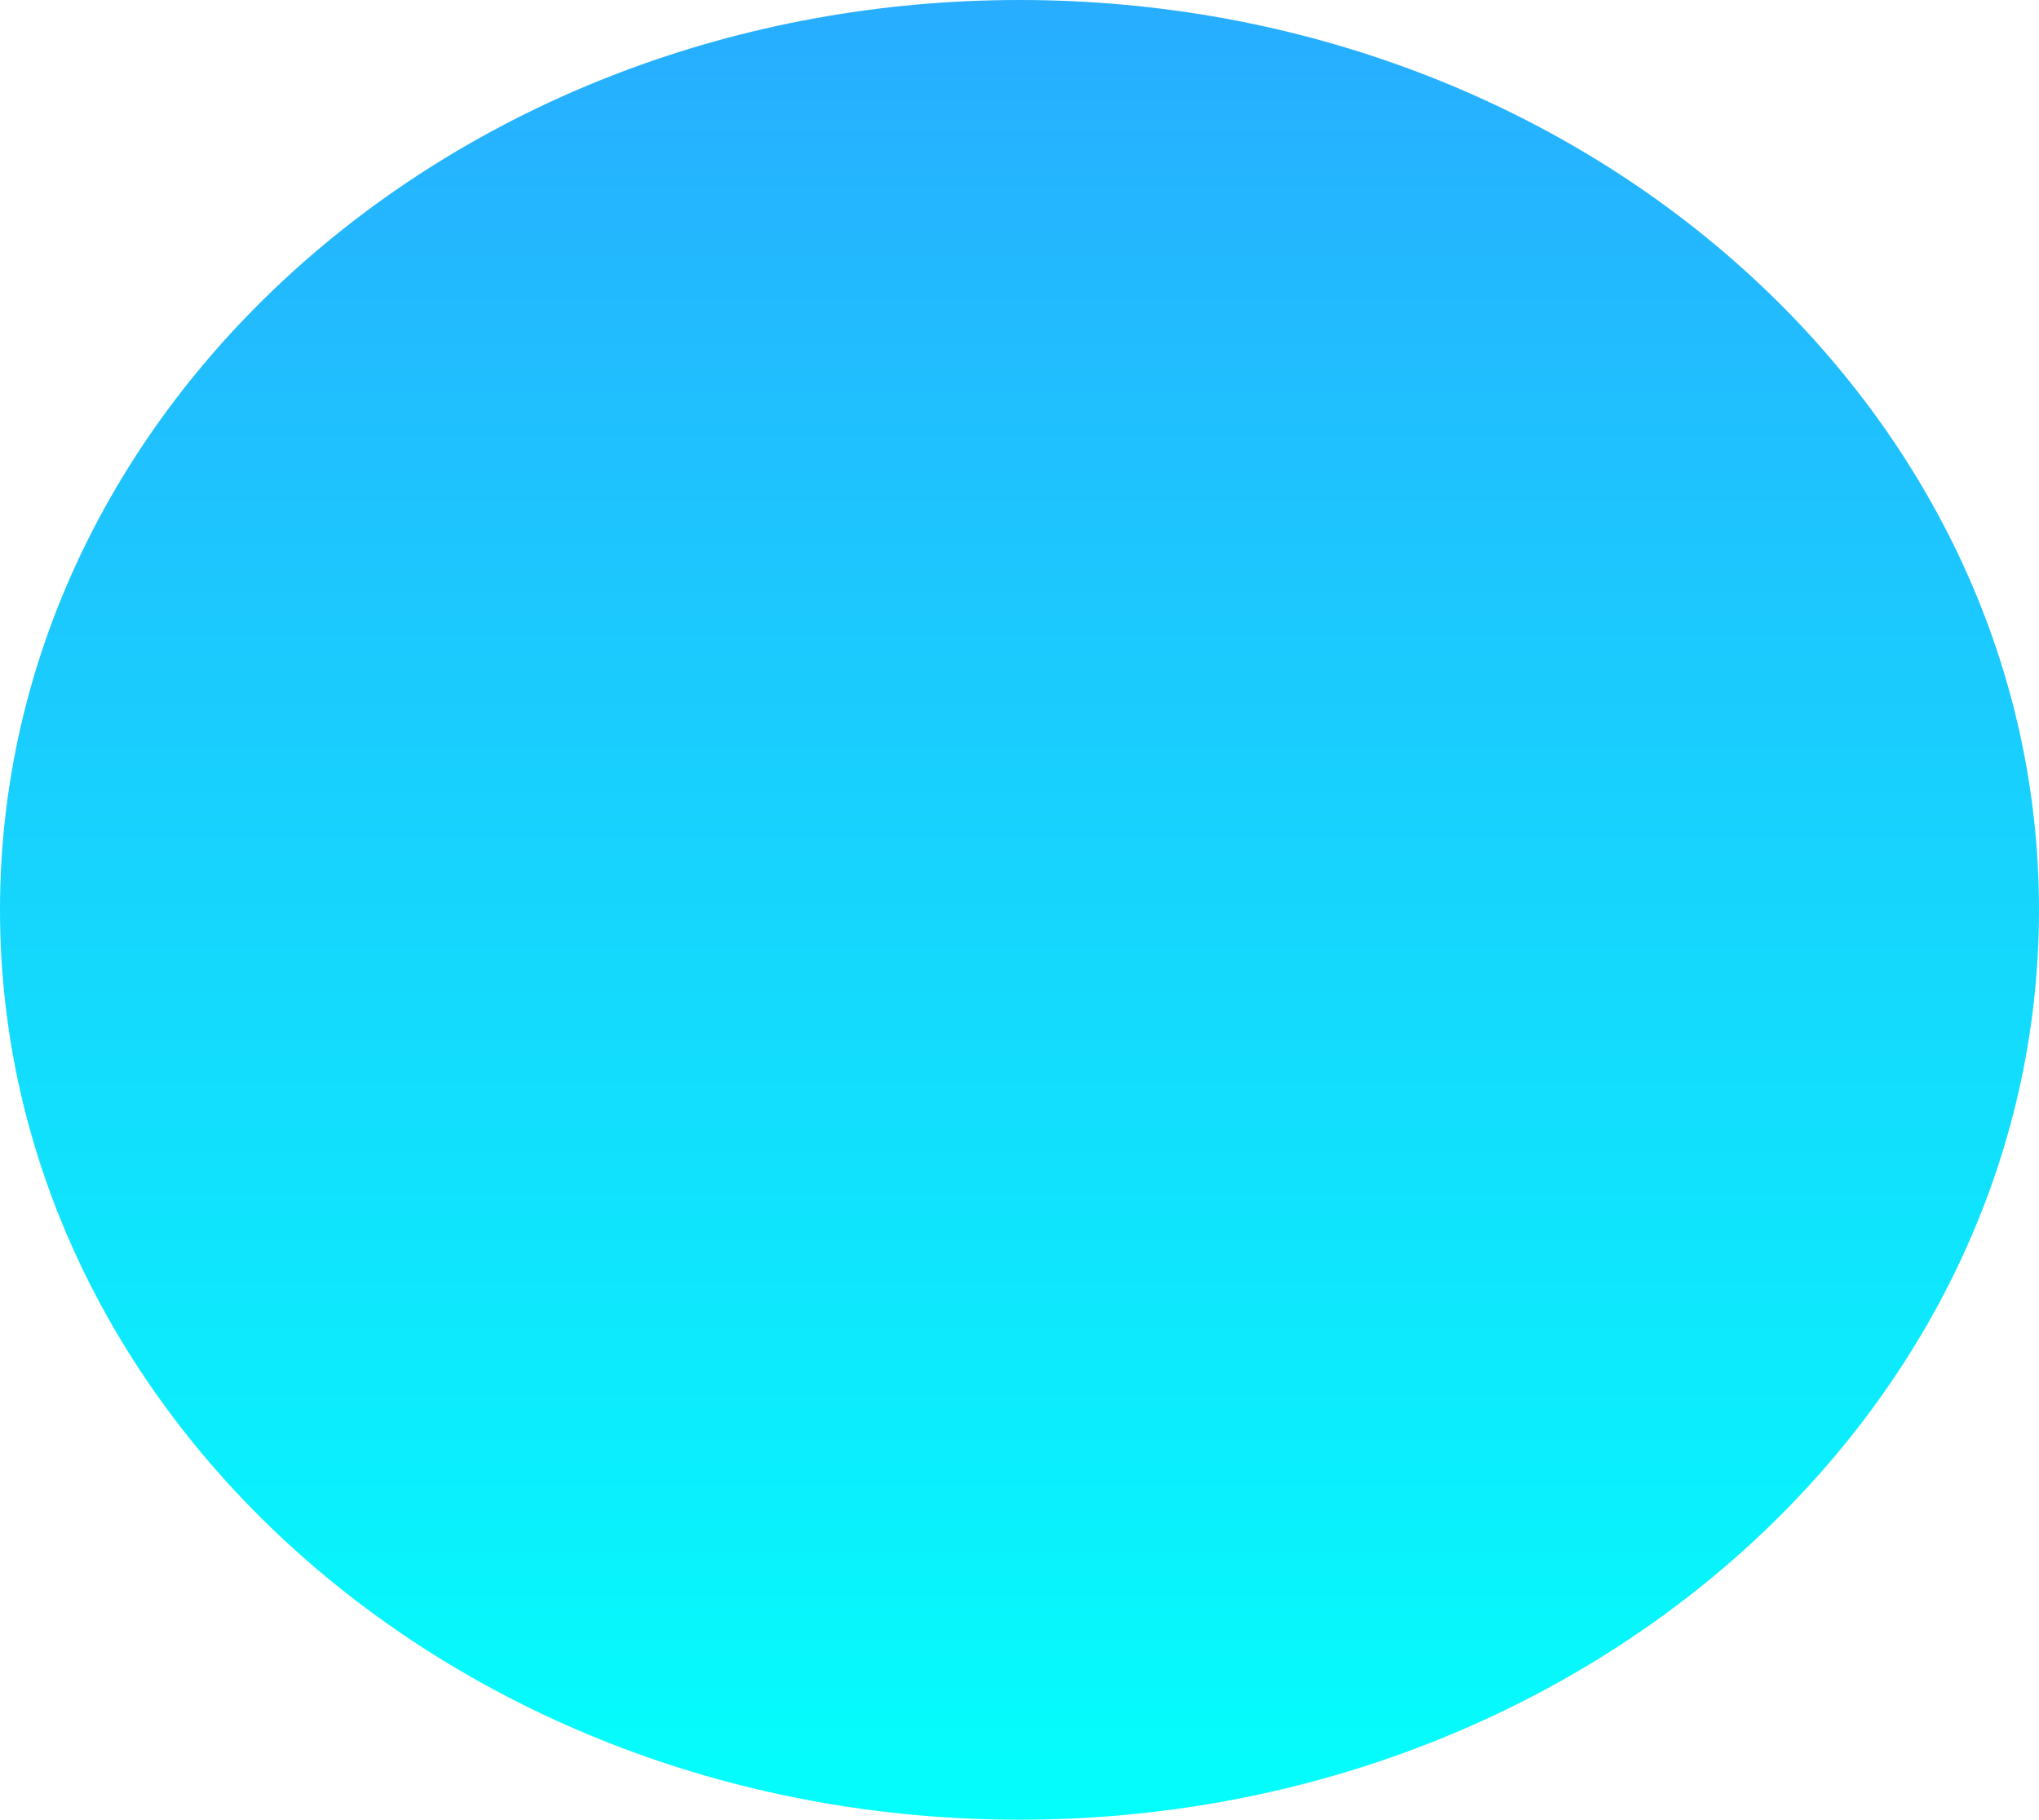 <svg xmlns="http://www.w3.org/2000/svg" xmlns:xlink="http://www.w3.org/1999/xlink" width="354" height="316" viewBox="0 0 354 316">
  <defs>
    <linearGradient id="linear-gradient" x1="0.5" y1="1" x2="0.5" y2="-0.043" gradientUnits="objectBoundingBox">
      <stop offset="0" stop-color="#03fffc"/>
      <stop offset="1" stop-color="#2aa9ff"/>
    </linearGradient>
  </defs>
  <path id="Path_2" data-name="Path 2" d="M177,0c97.754,0,177,70.739,177,158S274.754,316,177,316,0,245.261,0,158,79.246,0,177,0Z" fill="url(#linear-gradient)"/>
</svg>
